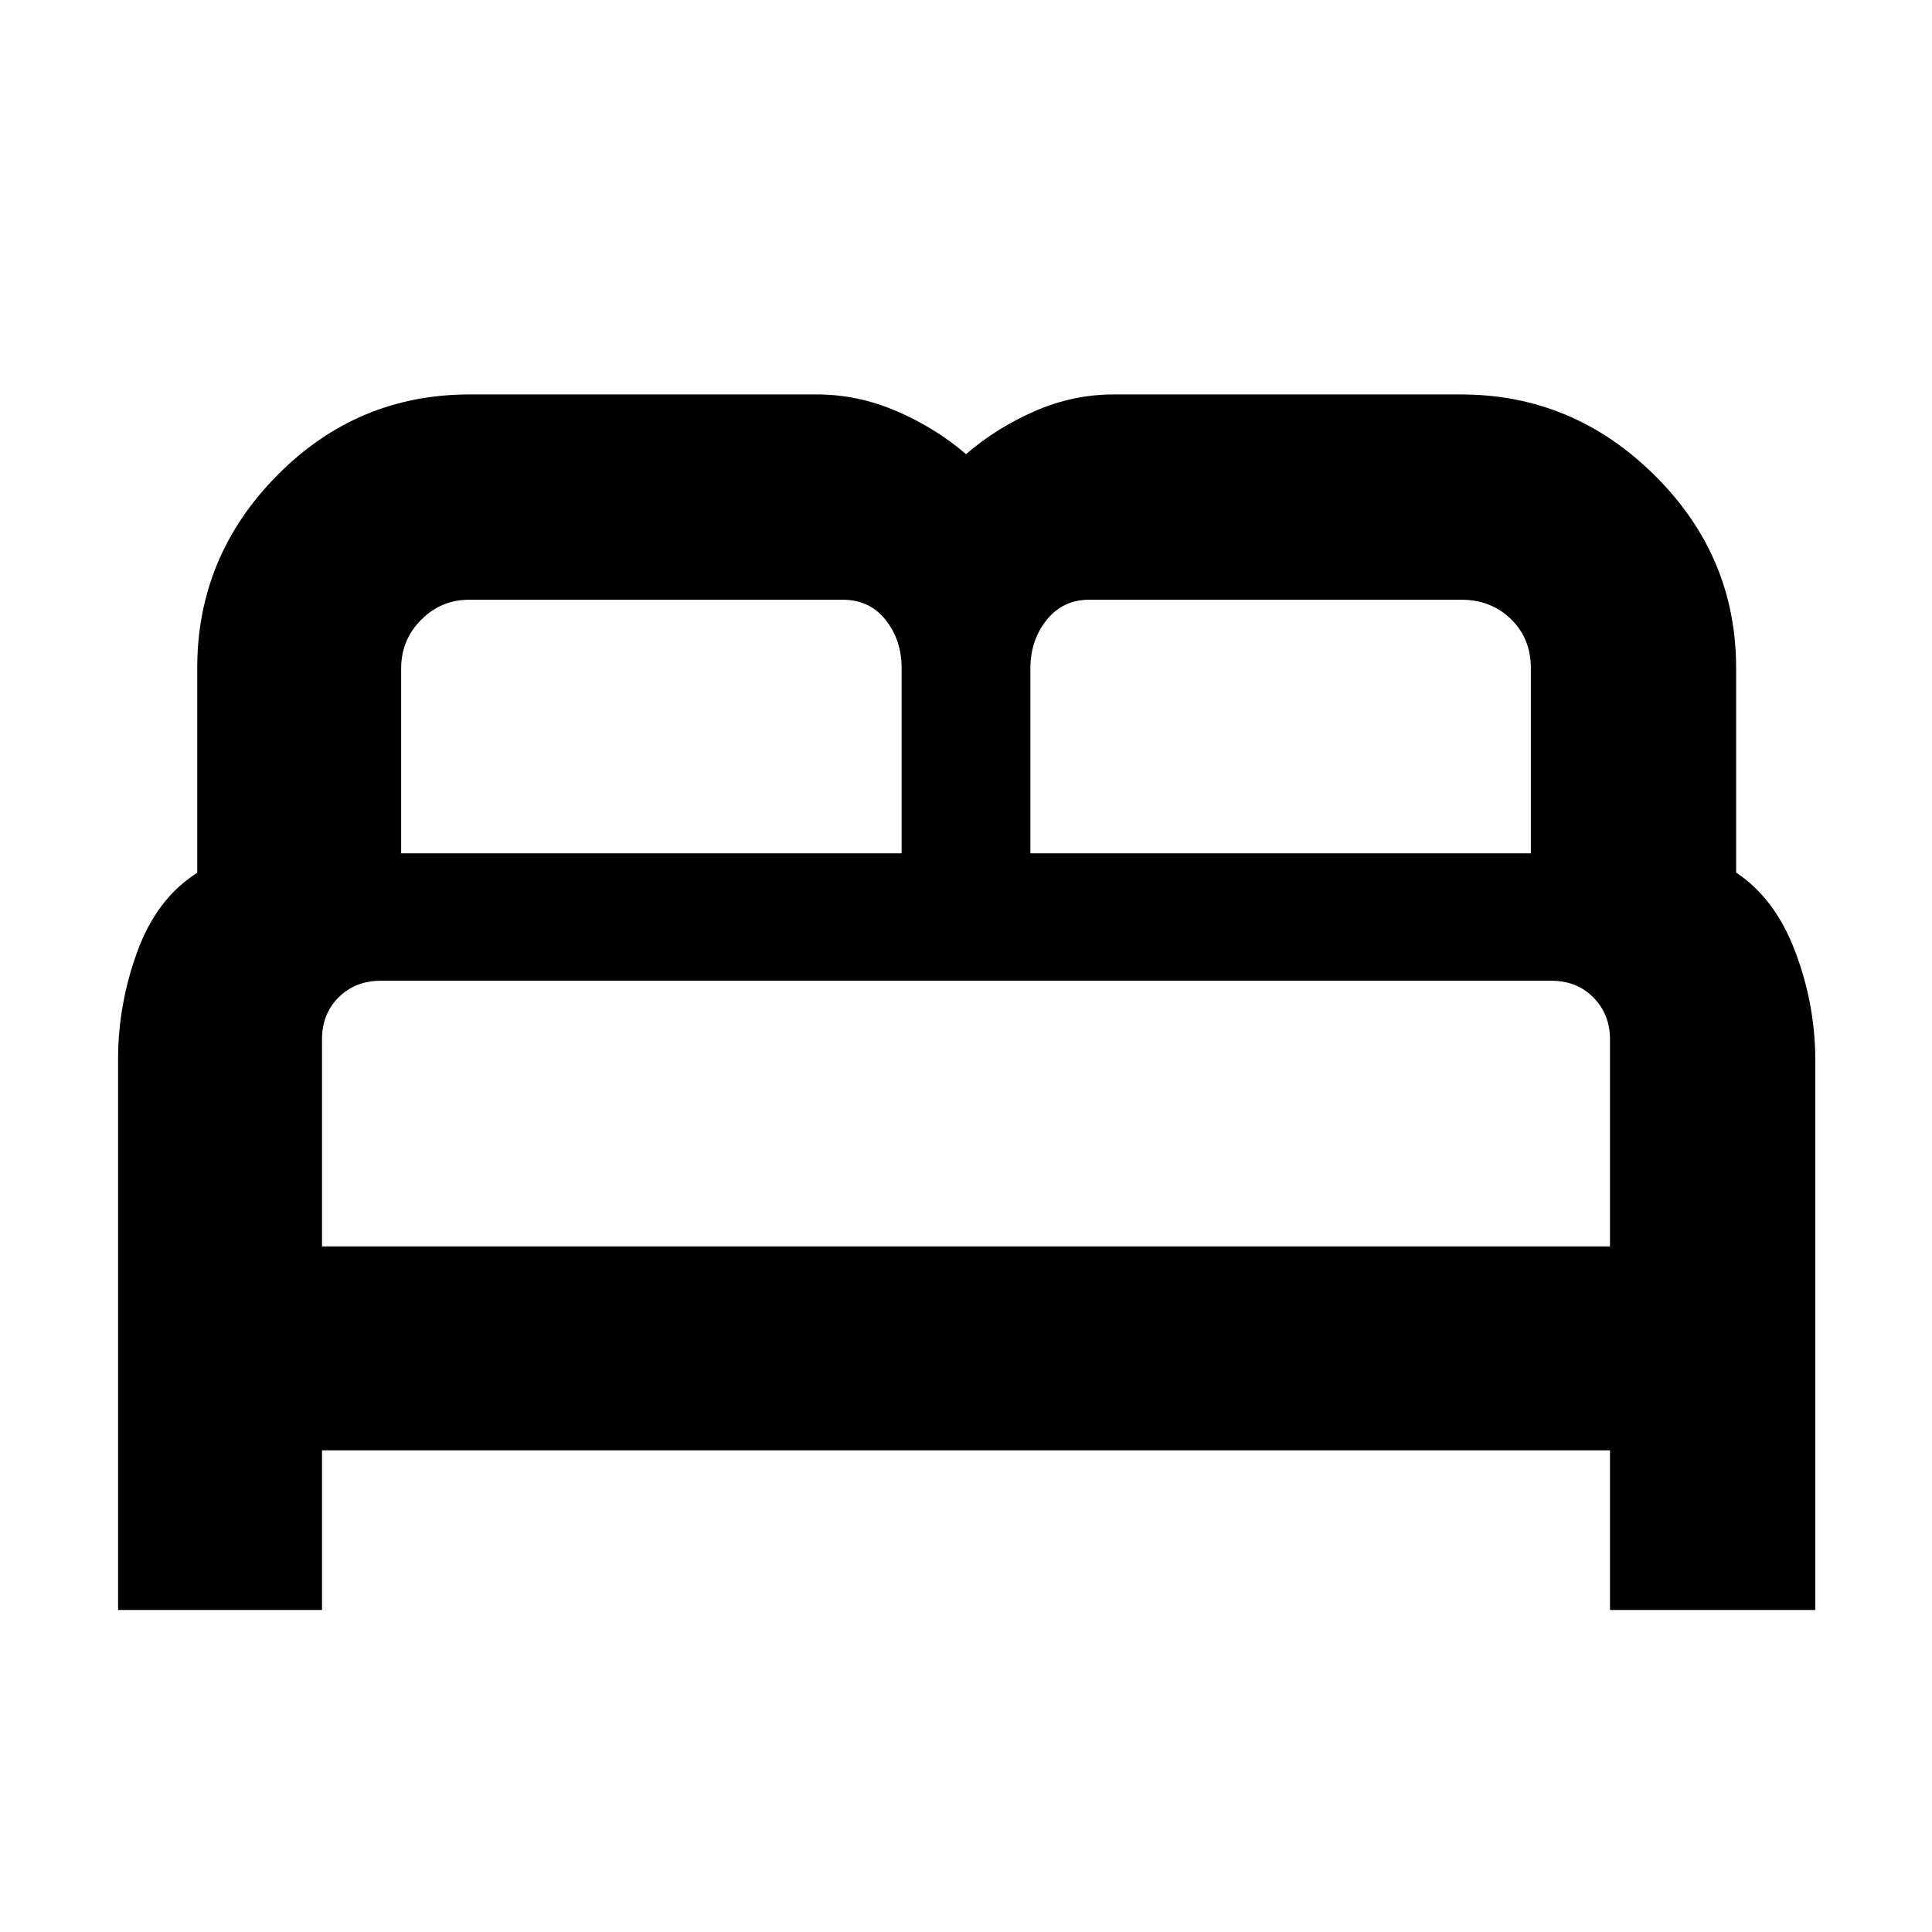 <svg xmlns="http://www.w3.org/2000/svg" height="40" viewBox="0 -960 960 960" width="40"><path d="M58.67-160v-273.56q0-27.61 9.66-53.86Q78-513.67 98-526.31v-101.71q0-55.59 39.74-95.79Q177.47-764 233.33-764H406q20.29 0 39.64 8.35 19.35 8.36 34.36 21.32 15.01-12.96 34.03-21.32 19.02-8.35 39.3-8.35H726q55.64 0 96.15 40.15 40.52 40.14 40.52 95.73v101.7Q882-513.67 892-487.27t10 53.97V-160H800v-79.33H160V-160H58.67ZM512-536h248.67v-92.06q0-14.73-9.91-24.33-9.9-9.61-24.58-9.61H541.29q-13.19 0-21.24 10.08-8.05 10.08-8.05 24.03V-536Zm-312.67 0H448v-92.12q0-13.88-7.98-23.88-7.98-10-21.27-10H233.22q-14.04 0-23.96 9.99-9.93 9.99-9.93 24.12V-536ZM160-340.67h640v-102.78q0-12.55-8.22-20.88-8.22-8.34-20.88-8.34H189.18q-12.6 0-20.89 8.22-8.29 8.22-8.29 20.94v102.84Zm640 0H160h640Z"/></svg>